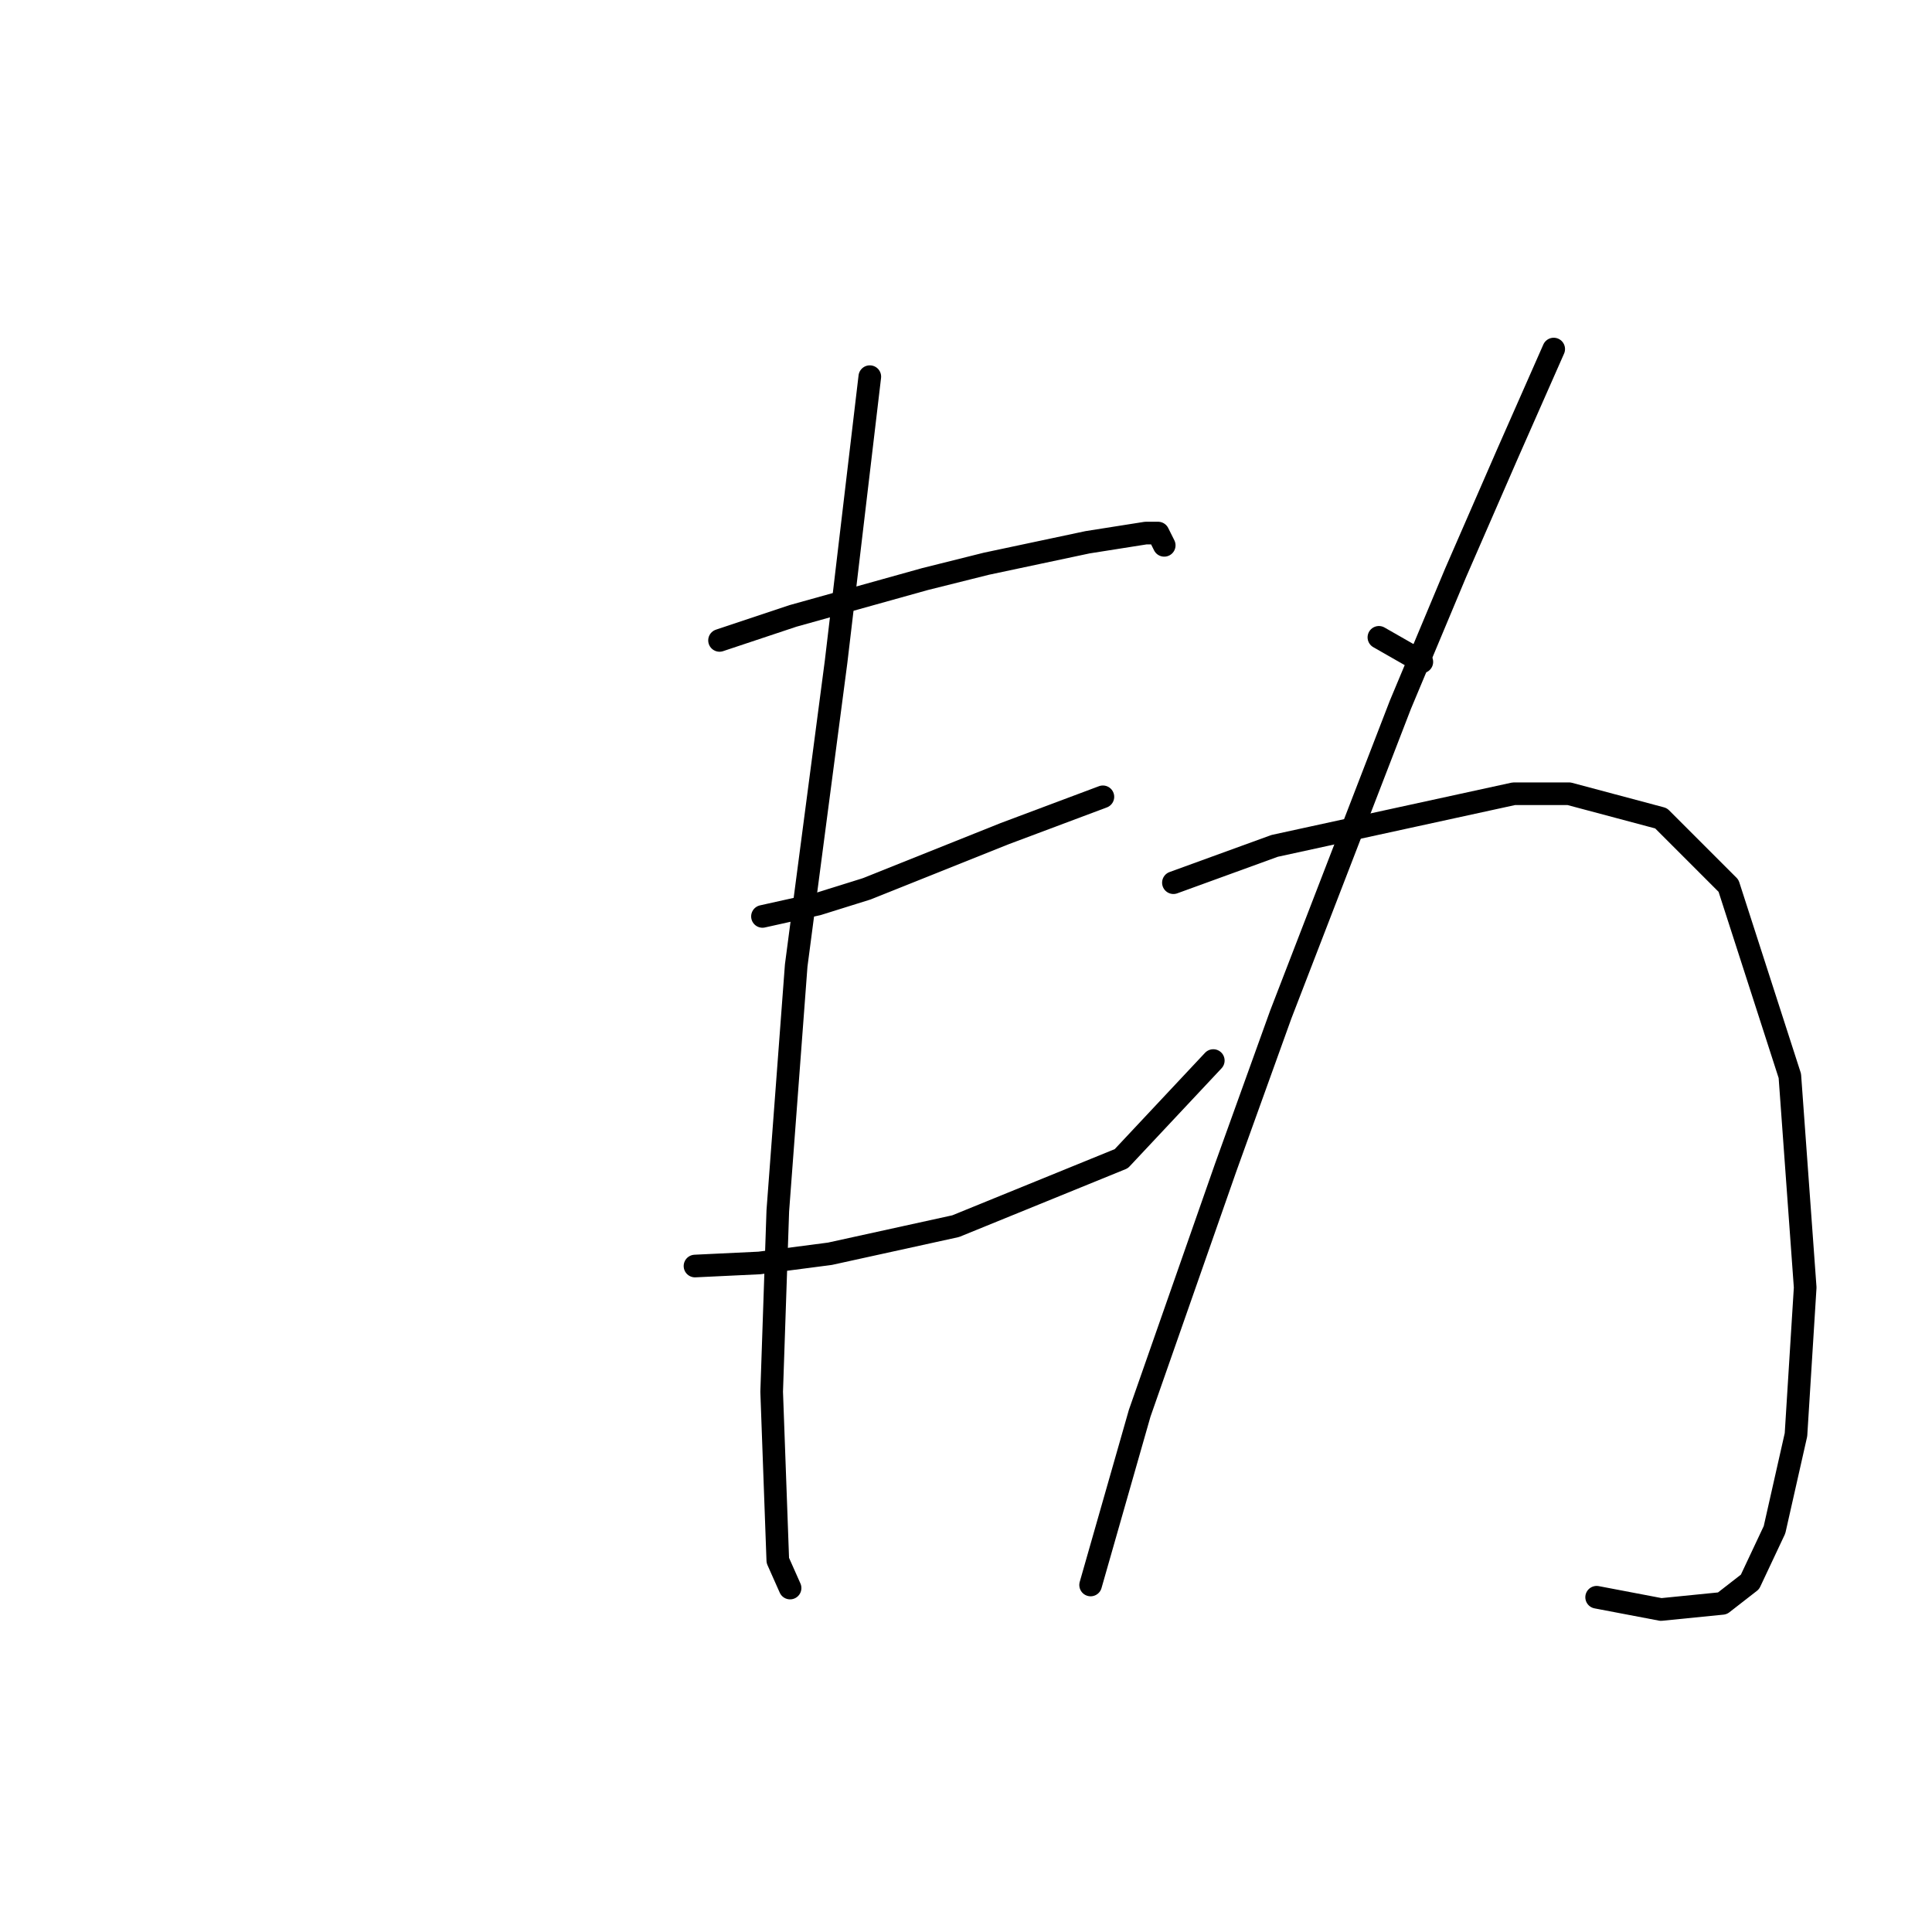 <?xml version="1.0" standalone="no"?>
    <svg width="256" height="256" xmlns="http://www.w3.org/2000/svg" version="1.1">
    <polyline stroke="black" stroke-width="3" stroke-linecap="round" fill="transparent" stroke-linejoin="round" points="95.342 84.857 105.095 81.606 122.569 76.73 130.696 74.698 144.106 71.853 151.827 70.634 153.453 70.634 154.265 72.26 154.265 72.26 " />
        <polyline stroke="black" stroke-width="3" stroke-linecap="round" fill="transparent" stroke-linejoin="round" points="101.031 121.43 108.346 119.805 114.848 117.773 127.039 112.896 133.134 110.458 142.887 106.801 146.138 105.582 146.138 105.582 " />
        <polyline stroke="black" stroke-width="3" stroke-linecap="round" fill="transparent" stroke-linejoin="round" points="92.091 167.756 100.625 167.349 109.971 166.13 126.632 162.473 148.576 153.533 160.767 140.529 160.767 140.529 " />
        <polyline stroke="black" stroke-width="3" stroke-linecap="round" fill="transparent" stroke-linejoin="round" points="115.254 49.91 110.784 87.702 105.501 127.932 103.063 160.441 102.25 184.417 103.063 206.767 104.689 210.424 104.689 210.424 " />
        <polyline stroke="black" stroke-width="3" stroke-linecap="round" fill="transparent" stroke-linejoin="round" points="182.711 84.451 188.4 87.702 188.4 87.702 " />
        <polyline stroke="black" stroke-width="3" stroke-linecap="round" fill="transparent" stroke-linejoin="round" points="205.874 46.252 199.778 60.069 192.87 75.917 185.555 93.391 169.707 134.434 162.393 154.752 151.014 187.261 144.513 210.018 144.513 210.018 " />
        <polyline stroke="black" stroke-width="3" stroke-linecap="round" fill="transparent" stroke-linejoin="round" points="155.484 116.96 168.894 112.084 200.591 105.175 207.906 105.175 220.097 108.426 229.037 117.366 237.164 142.561 239.196 170.6 237.977 190.106 235.132 202.703 231.881 209.611 228.224 212.456 220.097 213.269 211.563 211.643 211.563 211.643 " />
        </svg>